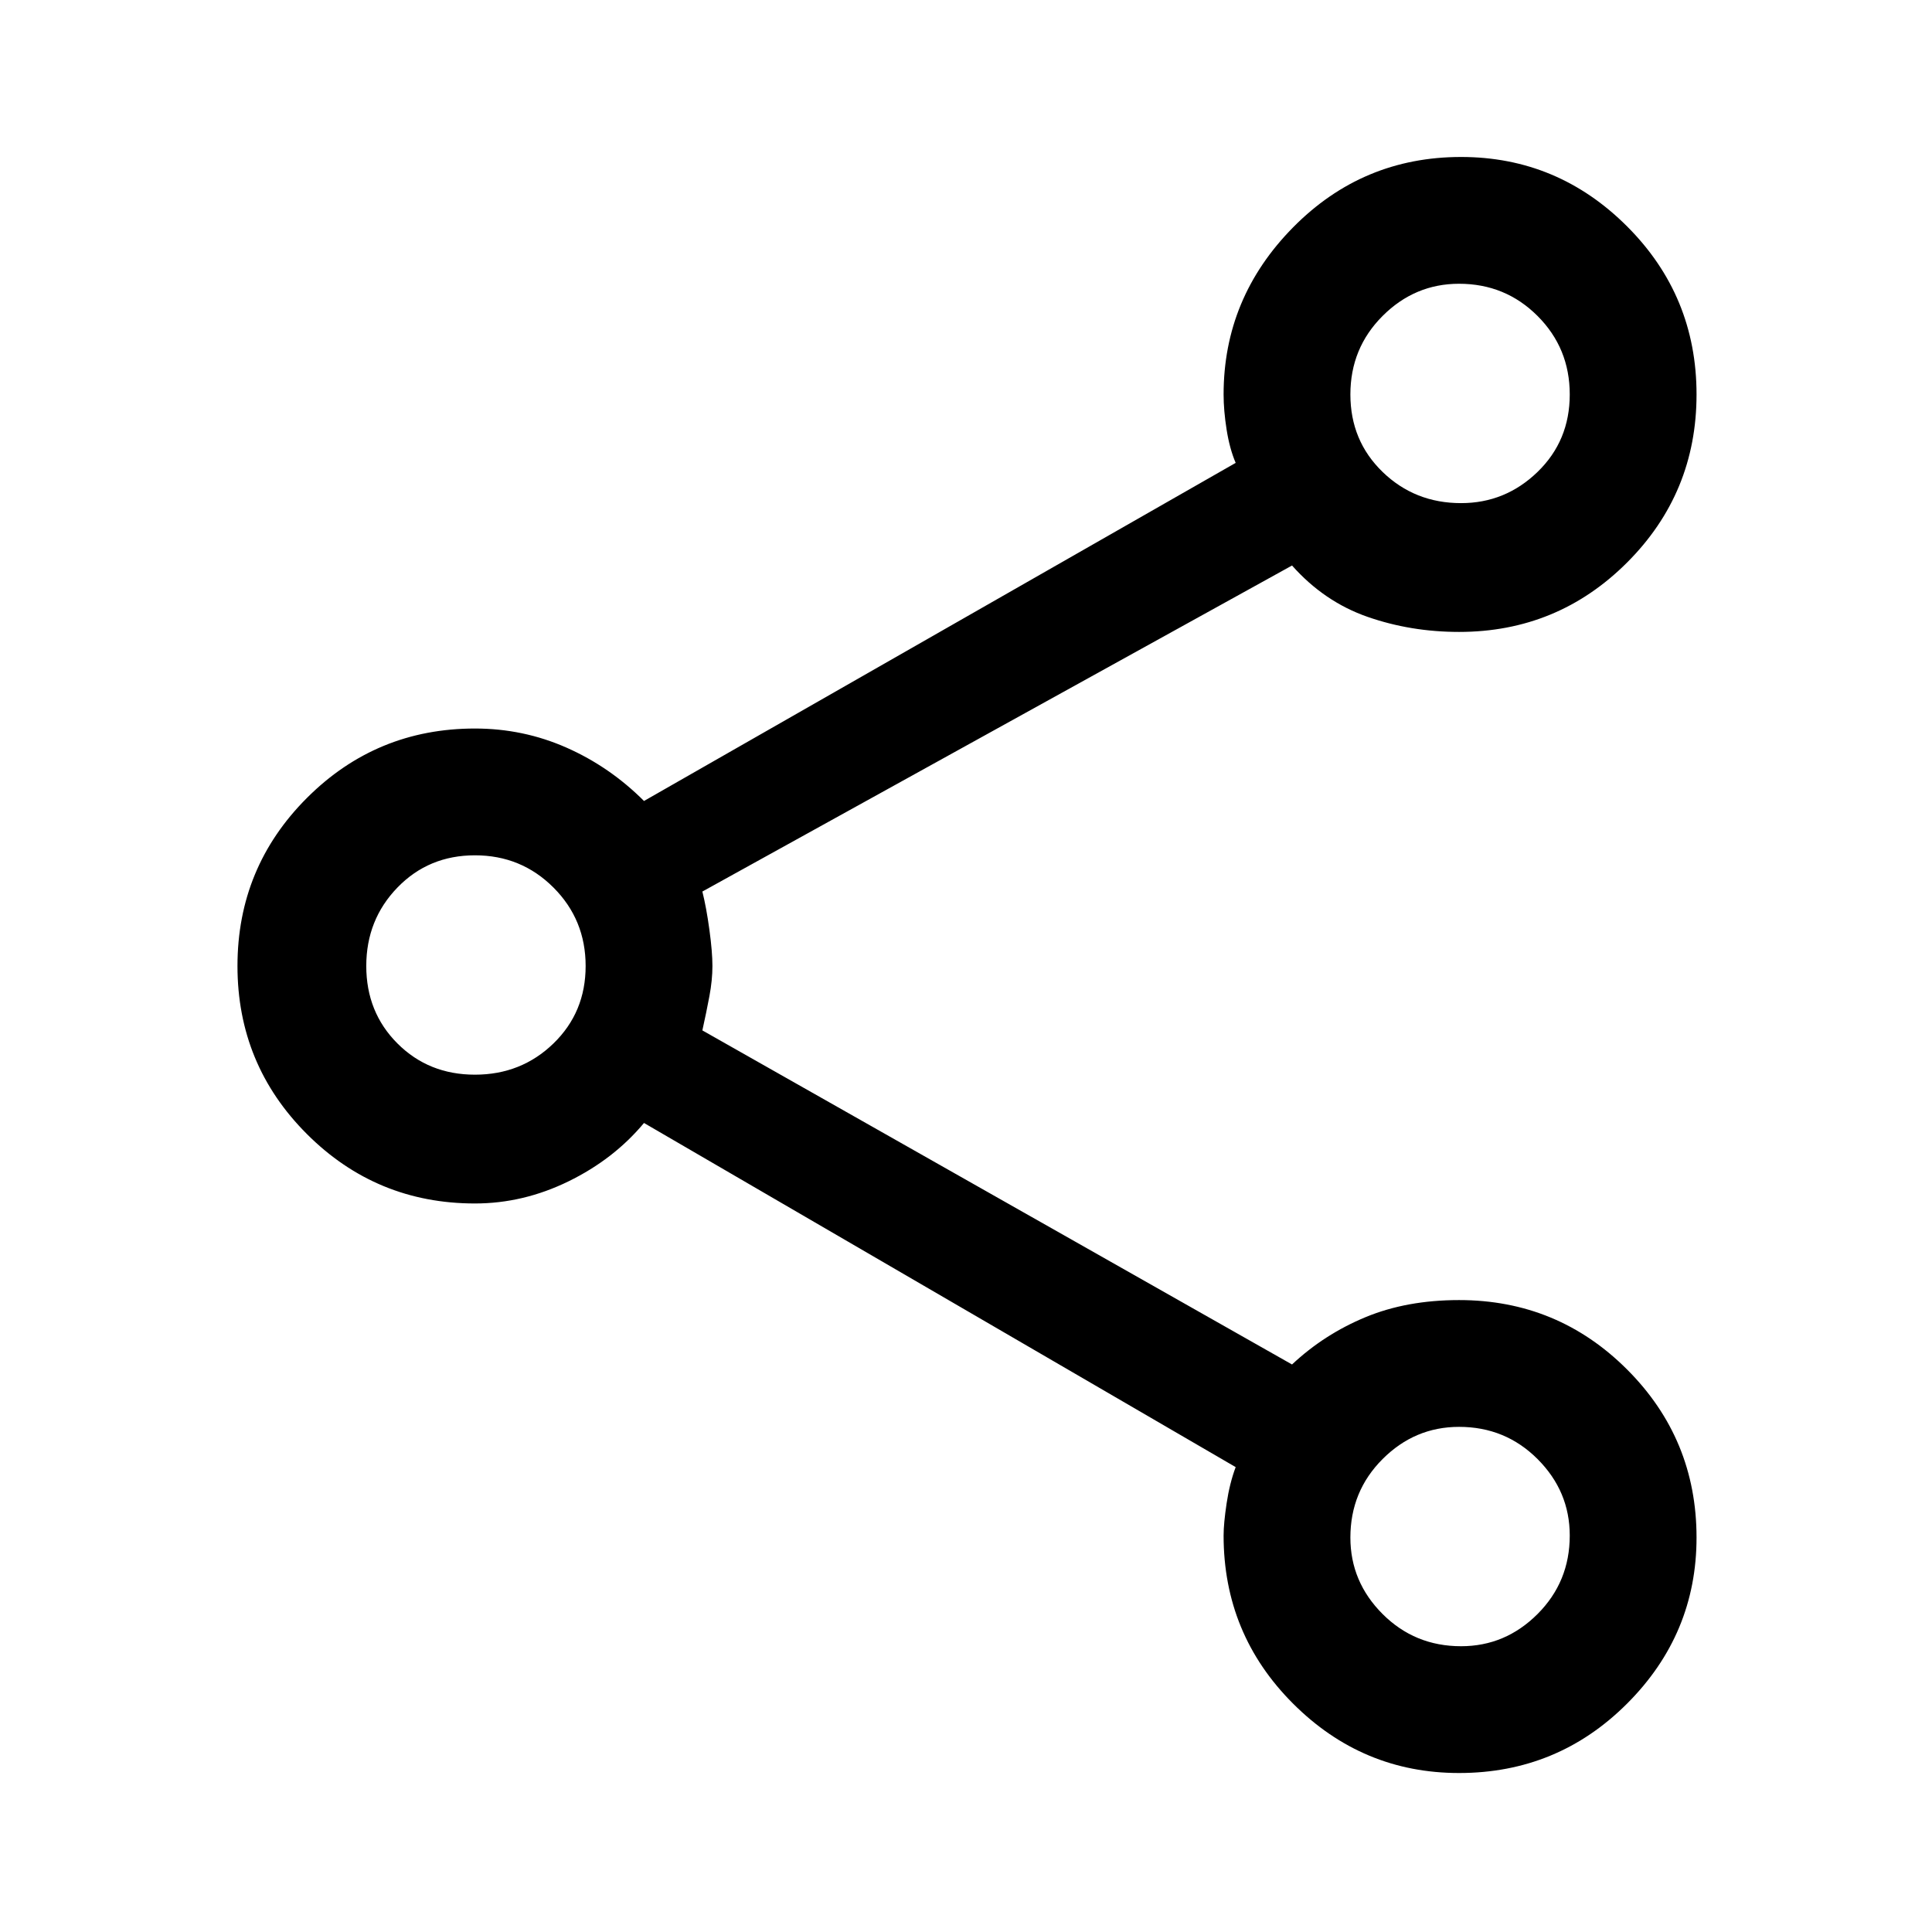 <svg xmlns="http://www.w3.org/2000/svg" height="48" width="48"><path d="M36.25 44.05q-2.4 0-4.125-1.725T30.4 38.15q0-.3.075-.8t.225-.9L16 27.9q-.75.9-1.875 1.45-1.125.55-2.325.55-2.45 0-4.175-1.725Q5.9 26.45 5.9 24q0-2.45 1.725-4.175Q9.35 18.1 11.8 18.1q1.2 0 2.275.475T16 19.9l14.7-8.4q-.15-.35-.225-.825Q30.4 10.2 30.4 9.8q0-2.4 1.725-4.15Q33.85 3.9 36.3 3.9q2.4 0 4.125 1.725T42.15 9.8q0 2.45-1.725 4.175Q38.7 15.7 36.25 15.7q-1.2 0-2.275-.375T32.1 14.05l-14.65 8.1q.1.4.175.95.075.55.075.9t-.075.75q-.075.4-.175.85l14.65 8.3q.8-.75 1.825-1.175 1.025-.425 2.325-.425 2.45 0 4.175 1.725Q42.15 35.75 42.15 38.2q0 2.4-1.725 4.125T36.25 44.05Zm.05-31.55q1.1 0 1.9-.775.8-.775.8-1.925t-.8-1.95q-.8-.8-1.95-.8-1.1 0-1.9.8-.8.8-.8 1.95t.8 1.925q.8.775 1.95.775ZM11.8 26.7q1.15 0 1.95-.775t.8-1.925q0-1.15-.8-1.95t-1.95-.8q-1.15 0-1.925.8-.775.8-.775 1.95t.775 1.925q.775.775 1.925.775Zm24.5 14.2q1.1 0 1.9-.8.8-.8.8-1.95 0-1.1-.8-1.9-.8-.8-1.95-.8-1.1 0-1.9.8-.8.8-.8 1.95 0 1.1.8 1.9.8.8 1.95.8Zm0-31.1ZM11.8 24Zm24.5 14.15Z"/></svg>